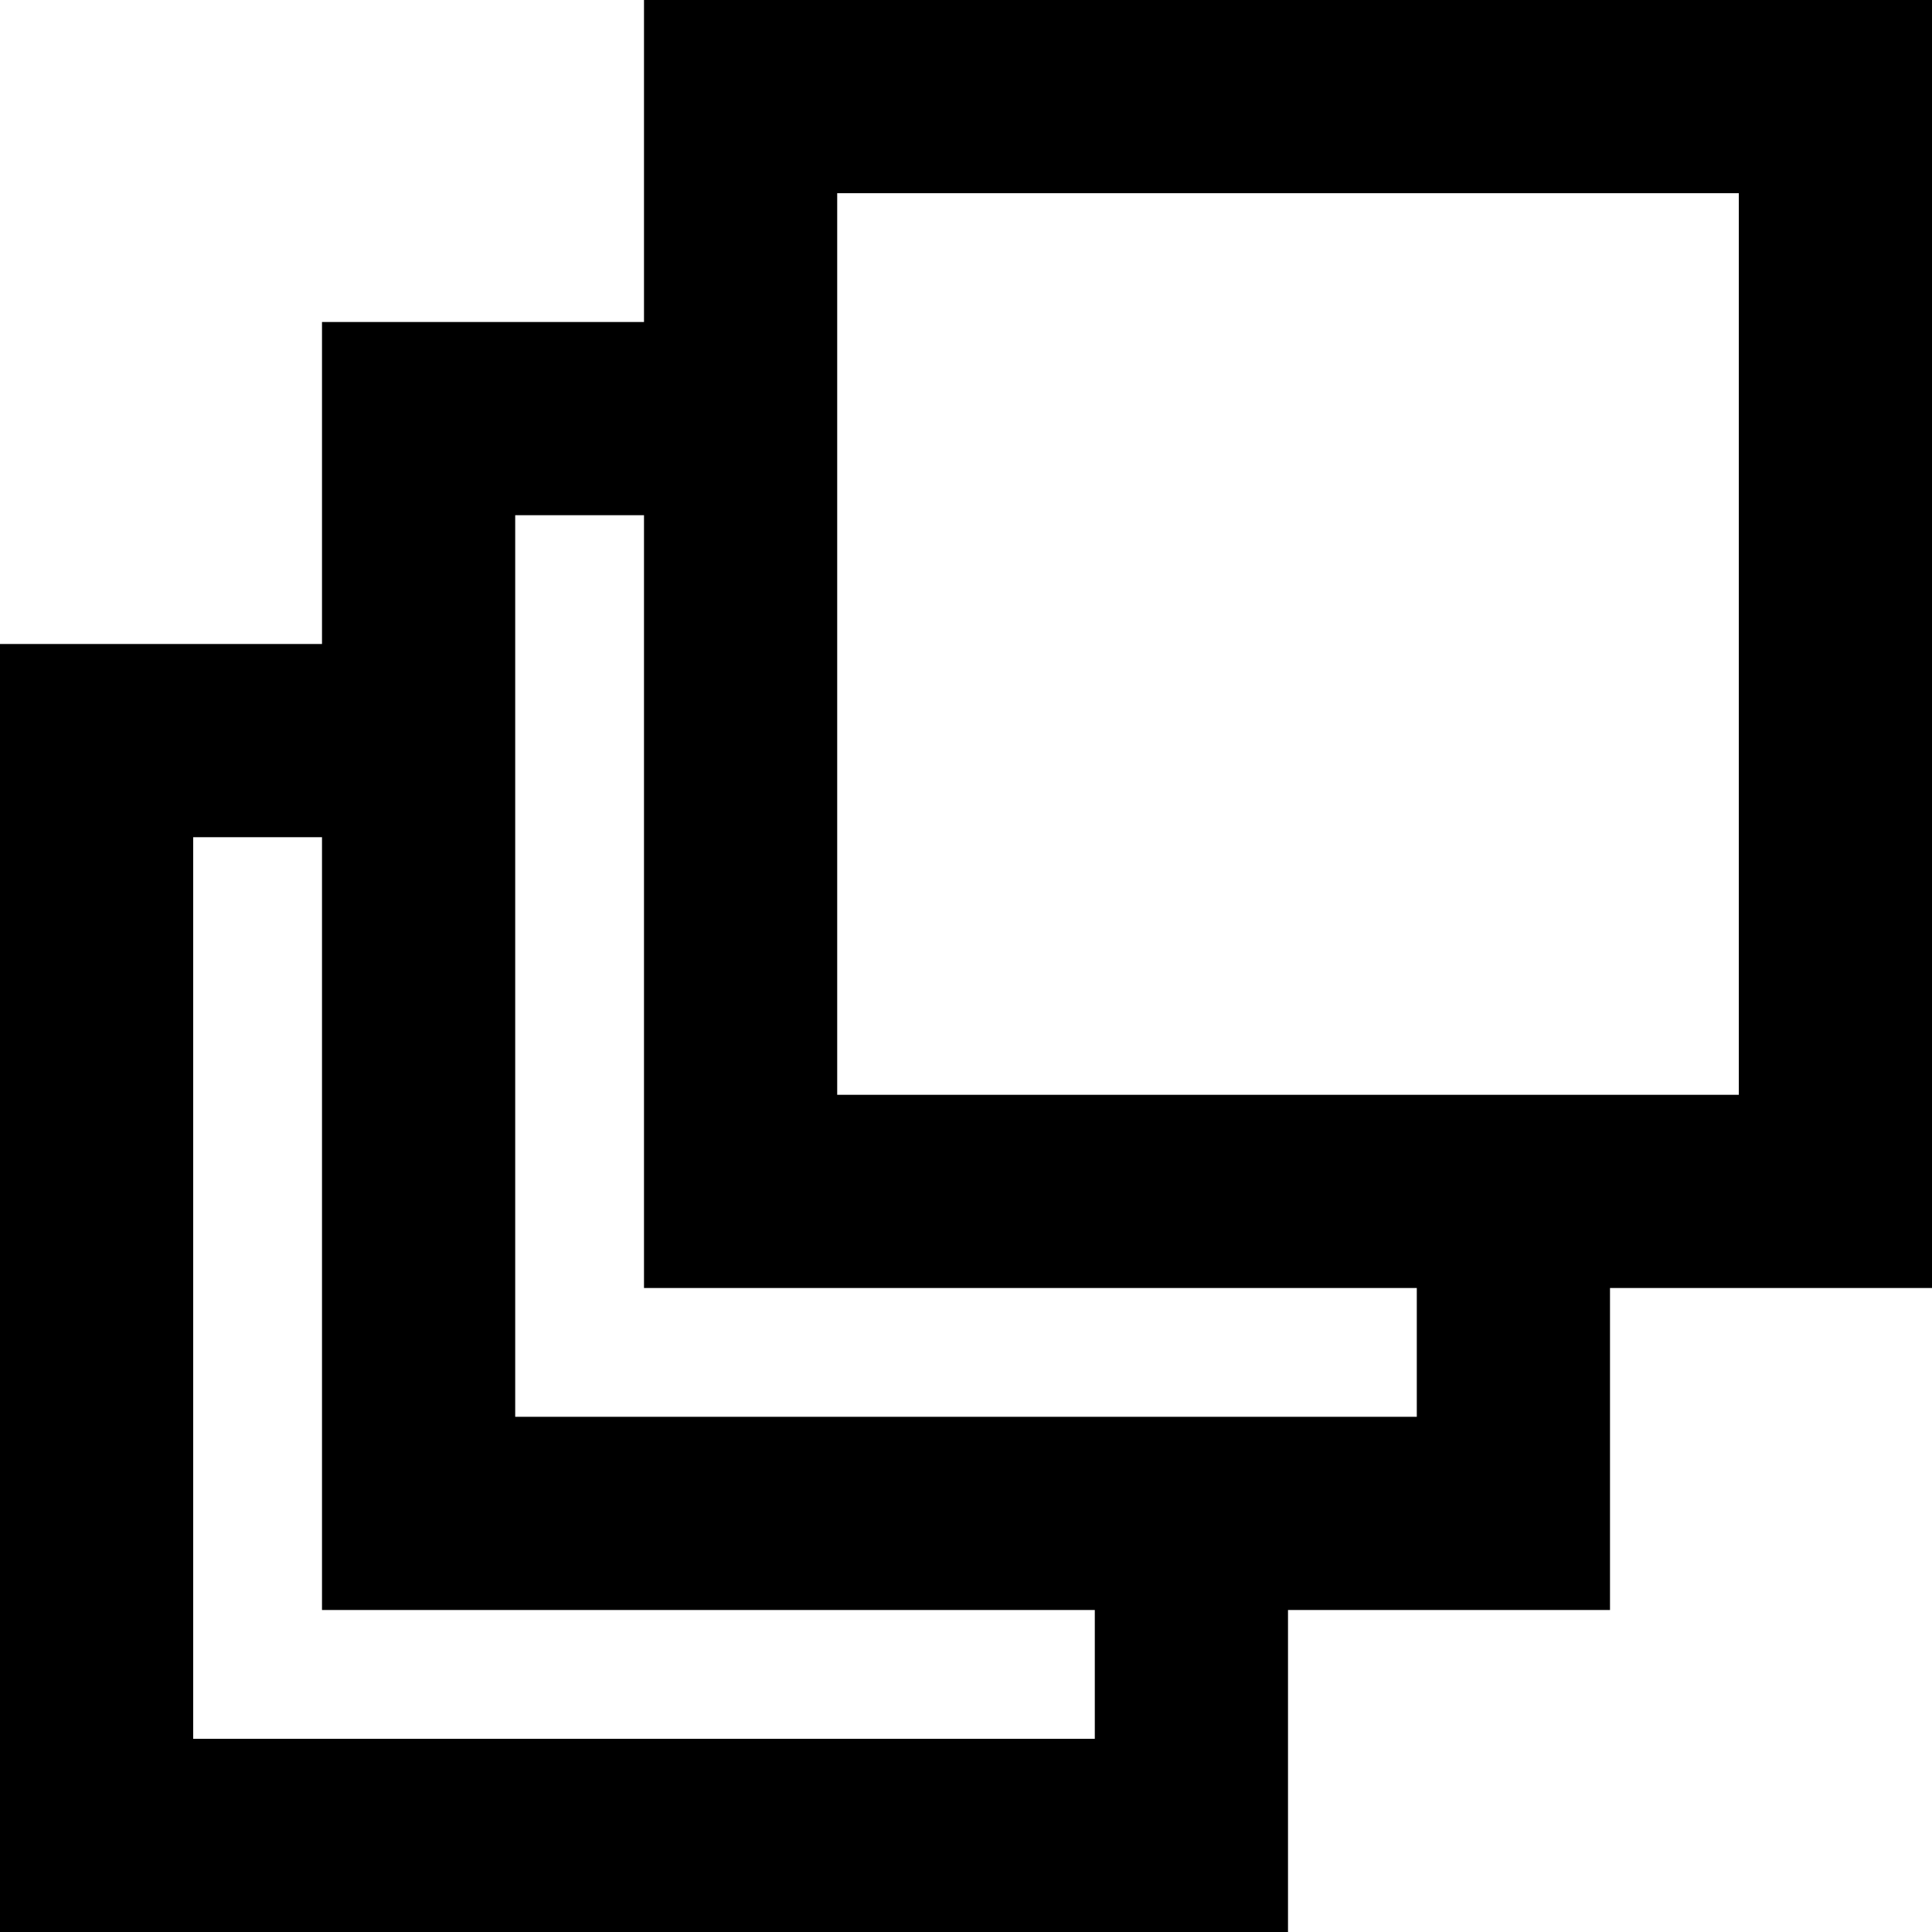 <?xml version="1.0" encoding="UTF-8"?>
<svg width="30px" height="30px" viewBox="0 0 30 30" version="1.1" xmlns="http://www.w3.org/2000/svg" xmlns:xlink="http://www.w3.org/1999/xlink">
    <!-- Generator: Sketch 50.2 (55047) - http://www.bohemiancoding.com/sketch -->
    <title>menu-icon</title>
    <desc>Created with Sketch.</desc>
    <defs></defs>
    <g id="menu-icon" stroke="none" stroke-width="1" fill="none" fill-rule="evenodd">
        <path d="M10,0 L30,0 L30,20 L10,20 L10,0 Z M20,25 L20,30 L0,30 L0,10 L5,10 L5,5 L10,5 L10,8 L8,8 L8,22 L22,22 L22,20 L25,20 L25,25 L20,25 Z M17,25 L5,25 L5,13 L3,13 L3,27 L17,27 L17,25 Z M13,3 L27,3 L27,17 L13,17 L13,3 Z" id="Combined-Shape" fill="#000000"></path>
    </g>
</svg>